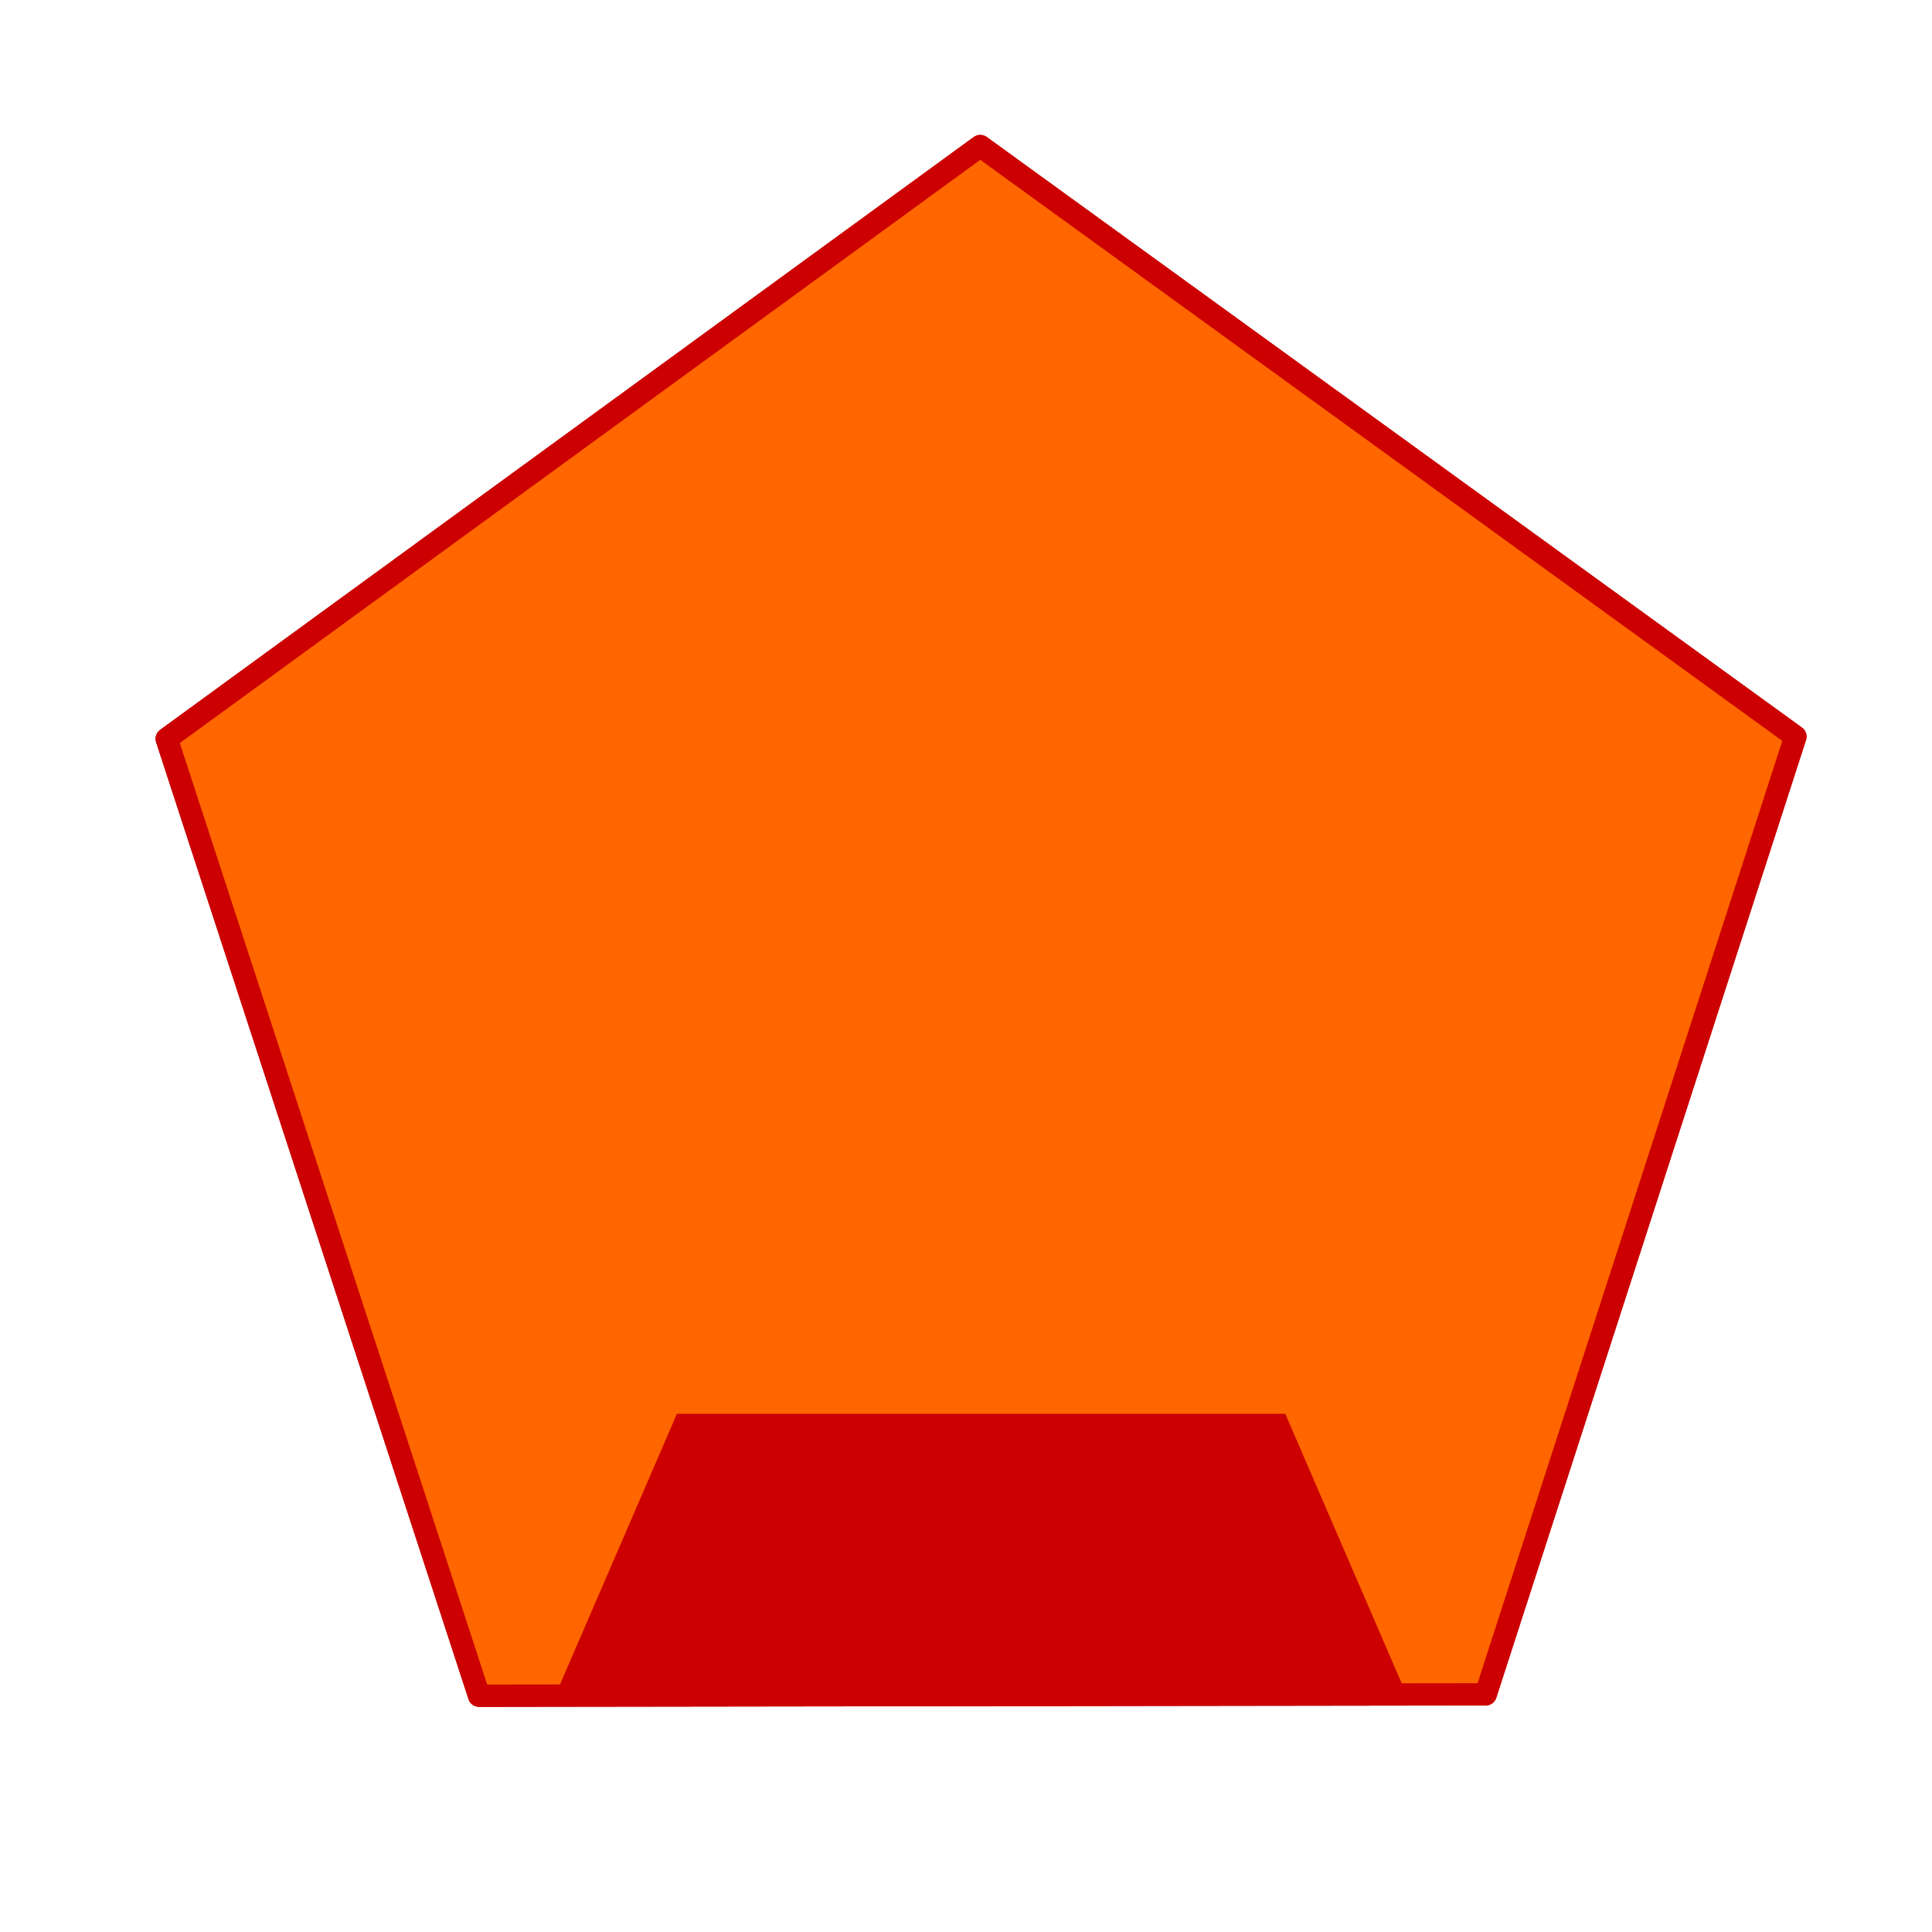 <?xml version="1.0" encoding="UTF-8" standalone="no"?>
<!-- Created with Inkscape (http://www.inkscape.org/) -->

<svg
   xmlns:dc="http://purl.org/dc/elements/1.1/"
   xmlns:cc="http://creativecommons.org/ns#"
   xmlns:rdf="http://www.w3.org/1999/02/22-rdf-syntax-ns#"
   xmlns:svg="http://www.w3.org/2000/svg"
   xmlns="http://www.w3.org/2000/svg"
   xmlns:sodipodi="http://sodipodi.sourceforge.net/DTD/sodipodi-0.dtd"
   xmlns:inkscape="http://www.inkscape.org/namespaces/inkscape"
   inkscape:export-ydpi="90"
   inkscape:export-xdpi="90"
   inkscape:export-filename="/home/hsn6/defendo/Malamikoj/malamiko_1.png"
   sodipodi:docname="malamiko_1.svg"
   inkscape:version="0.91 r13725"
   version="1.1"
   id="svg2"
   viewBox="0 0 256 256"
   height="256"
   width="256">
  <defs
     id="defs4">
    <filter
       inkscape:collect="always"
       style="color-interpolation-filters:sRGB"
       id="filter4166"
       x="-0.105"
       width="1.211"
       y="-0.111"
       height="1.222">
      <feGaussianBlur
         inkscape:collect="always"
         stdDeviation="9.476"
         id="feGaussianBlur4168" />
    </filter>
  </defs>
  <sodipodi:namedview
     inkscape:window-maximized="1"
     inkscape:window-y="24"
     inkscape:window-x="0"
     inkscape:window-height="744"
     inkscape:window-width="1024"
     units="px"
     showgrid="true"
     inkscape:current-layer="layer1"
     inkscape:document-units="px"
     inkscape:cy="95.50016"
     inkscape:cx="115.30262"
     inkscape:zoom="0.98994949"
     inkscape:pageshadow="2"
     inkscape:pageopacity="0.0"
     borderopacity="1.0"
     bordercolor="#666666"
     pagecolor="#ffffff"
     id="base"
     inkscape:snap-bbox="true"
     inkscape:bbox-nodes="true"
     inkscape:snap-bbox-edge-midpoints="true"
     inkscape:snap-bbox-midpoints="true"
     inkscape:bbox-paths="true"
     inkscape:snap-page="true">
    <inkscape:grid
       type="xygrid"
       id="grid4137" />
  </sodipodi:namedview>
  <g
     inkscape:label="Tavolo 1"
     inkscape:groupmode="layer"
     id="layer1"
     transform="translate(0,-796.362)">
    <path
       inkscape:transform-center-x="19.771888"
       transform="matrix(0.913,-0.408,0.408,0.913,-380.32,100.843)"
       sodipodi:type="star"
       style="color:#000000;clip-rule:nonzero;display:inline;overflow:visible;visibility:visible;opacity:1;isolation:auto;mix-blend-mode:normal;color-interpolation:sRGB;color-interpolation-filters:linearRGB;solid-color:#000000;solid-opacity:1;fill:#ff6600;fill-opacity:1;fill-rule:nonzero;stroke:#cc0000;stroke-width:2.954;stroke-linecap:butt;stroke-linejoin:round;stroke-miterlimit:4;stroke-dasharray:none;stroke-dashoffset:0;stroke-opacity:1;color-rendering:auto;image-rendering:auto;shape-rendering:auto;text-rendering:auto;enable-background:accumulate;filter:url(#filter4166)"
       id="path4164"
       sodipodi:sides="5"
       sodipodi:cx="128"
       sodipodi:cy="964.4613"
       sodipodi:r1="113.45646"
       sodipodi:r2="56.728233"
       sodipodi:arg1="2.6179939"
       sodipodi:arg2="3.2463124"
       inkscape:flatsided="true"
       inkscape:rounded="0"
       inkscape:randomized="0"
       d="M 29.744,1021.189 43.685,888.544 174.147,860.814 l 66.688,115.507 -89.246,99.118 z"
       inkscape:transform-center-y="-37.055264" />
    <path
       inkscape:transform-center-y="-37.055264"
       d="M 29.744,1021.189 43.685,888.544 174.147,860.814 l 66.688,115.507 -89.246,99.118 z"
       inkscape:randomized="0"
       inkscape:rounded="0"
       inkscape:flatsided="true"
       sodipodi:arg2="3.2463124"
       sodipodi:arg1="2.6179939"
       sodipodi:r2="56.728233"
       sodipodi:r1="113.45646"
       sodipodi:cy="964.4613"
       sodipodi:cx="128"
       sodipodi:sides="5"
       id="path4134"
       style="color:#000000;clip-rule:nonzero;display:inline;overflow:visible;visibility:visible;opacity:1;isolation:auto;mix-blend-mode:normal;color-interpolation:sRGB;color-interpolation-filters:linearRGB;solid-color:#000000;solid-opacity:1;fill:#ff6600;fill-opacity:1;fill-rule:nonzero;stroke:#cc0000;stroke-width:2.954;stroke-linecap:butt;stroke-linejoin:round;stroke-miterlimit:4;stroke-dasharray:none;stroke-dashoffset:0;stroke-opacity:1;color-rendering:auto;image-rendering:auto;shape-rendering:auto;text-rendering:auto;enable-background:accumulate"
       sodipodi:type="star"
       transform="matrix(0.913,-0.408,0.408,0.913,-380.32,100.843)"
       inkscape:transform-center-x="19.771888" />
    <path
       style="fill:#cc0000;fill-rule:evenodd;stroke:none;stroke-width:1px;stroke-linecap:butt;stroke-linejoin:miter;stroke-opacity:1"
       d="m 186.429,1021.023 -112.857,0 16.122,-37.321 80.612,0 z"
       id="path4139"
       inkscape:connector-curvature="0" />
  </g>
</svg>
